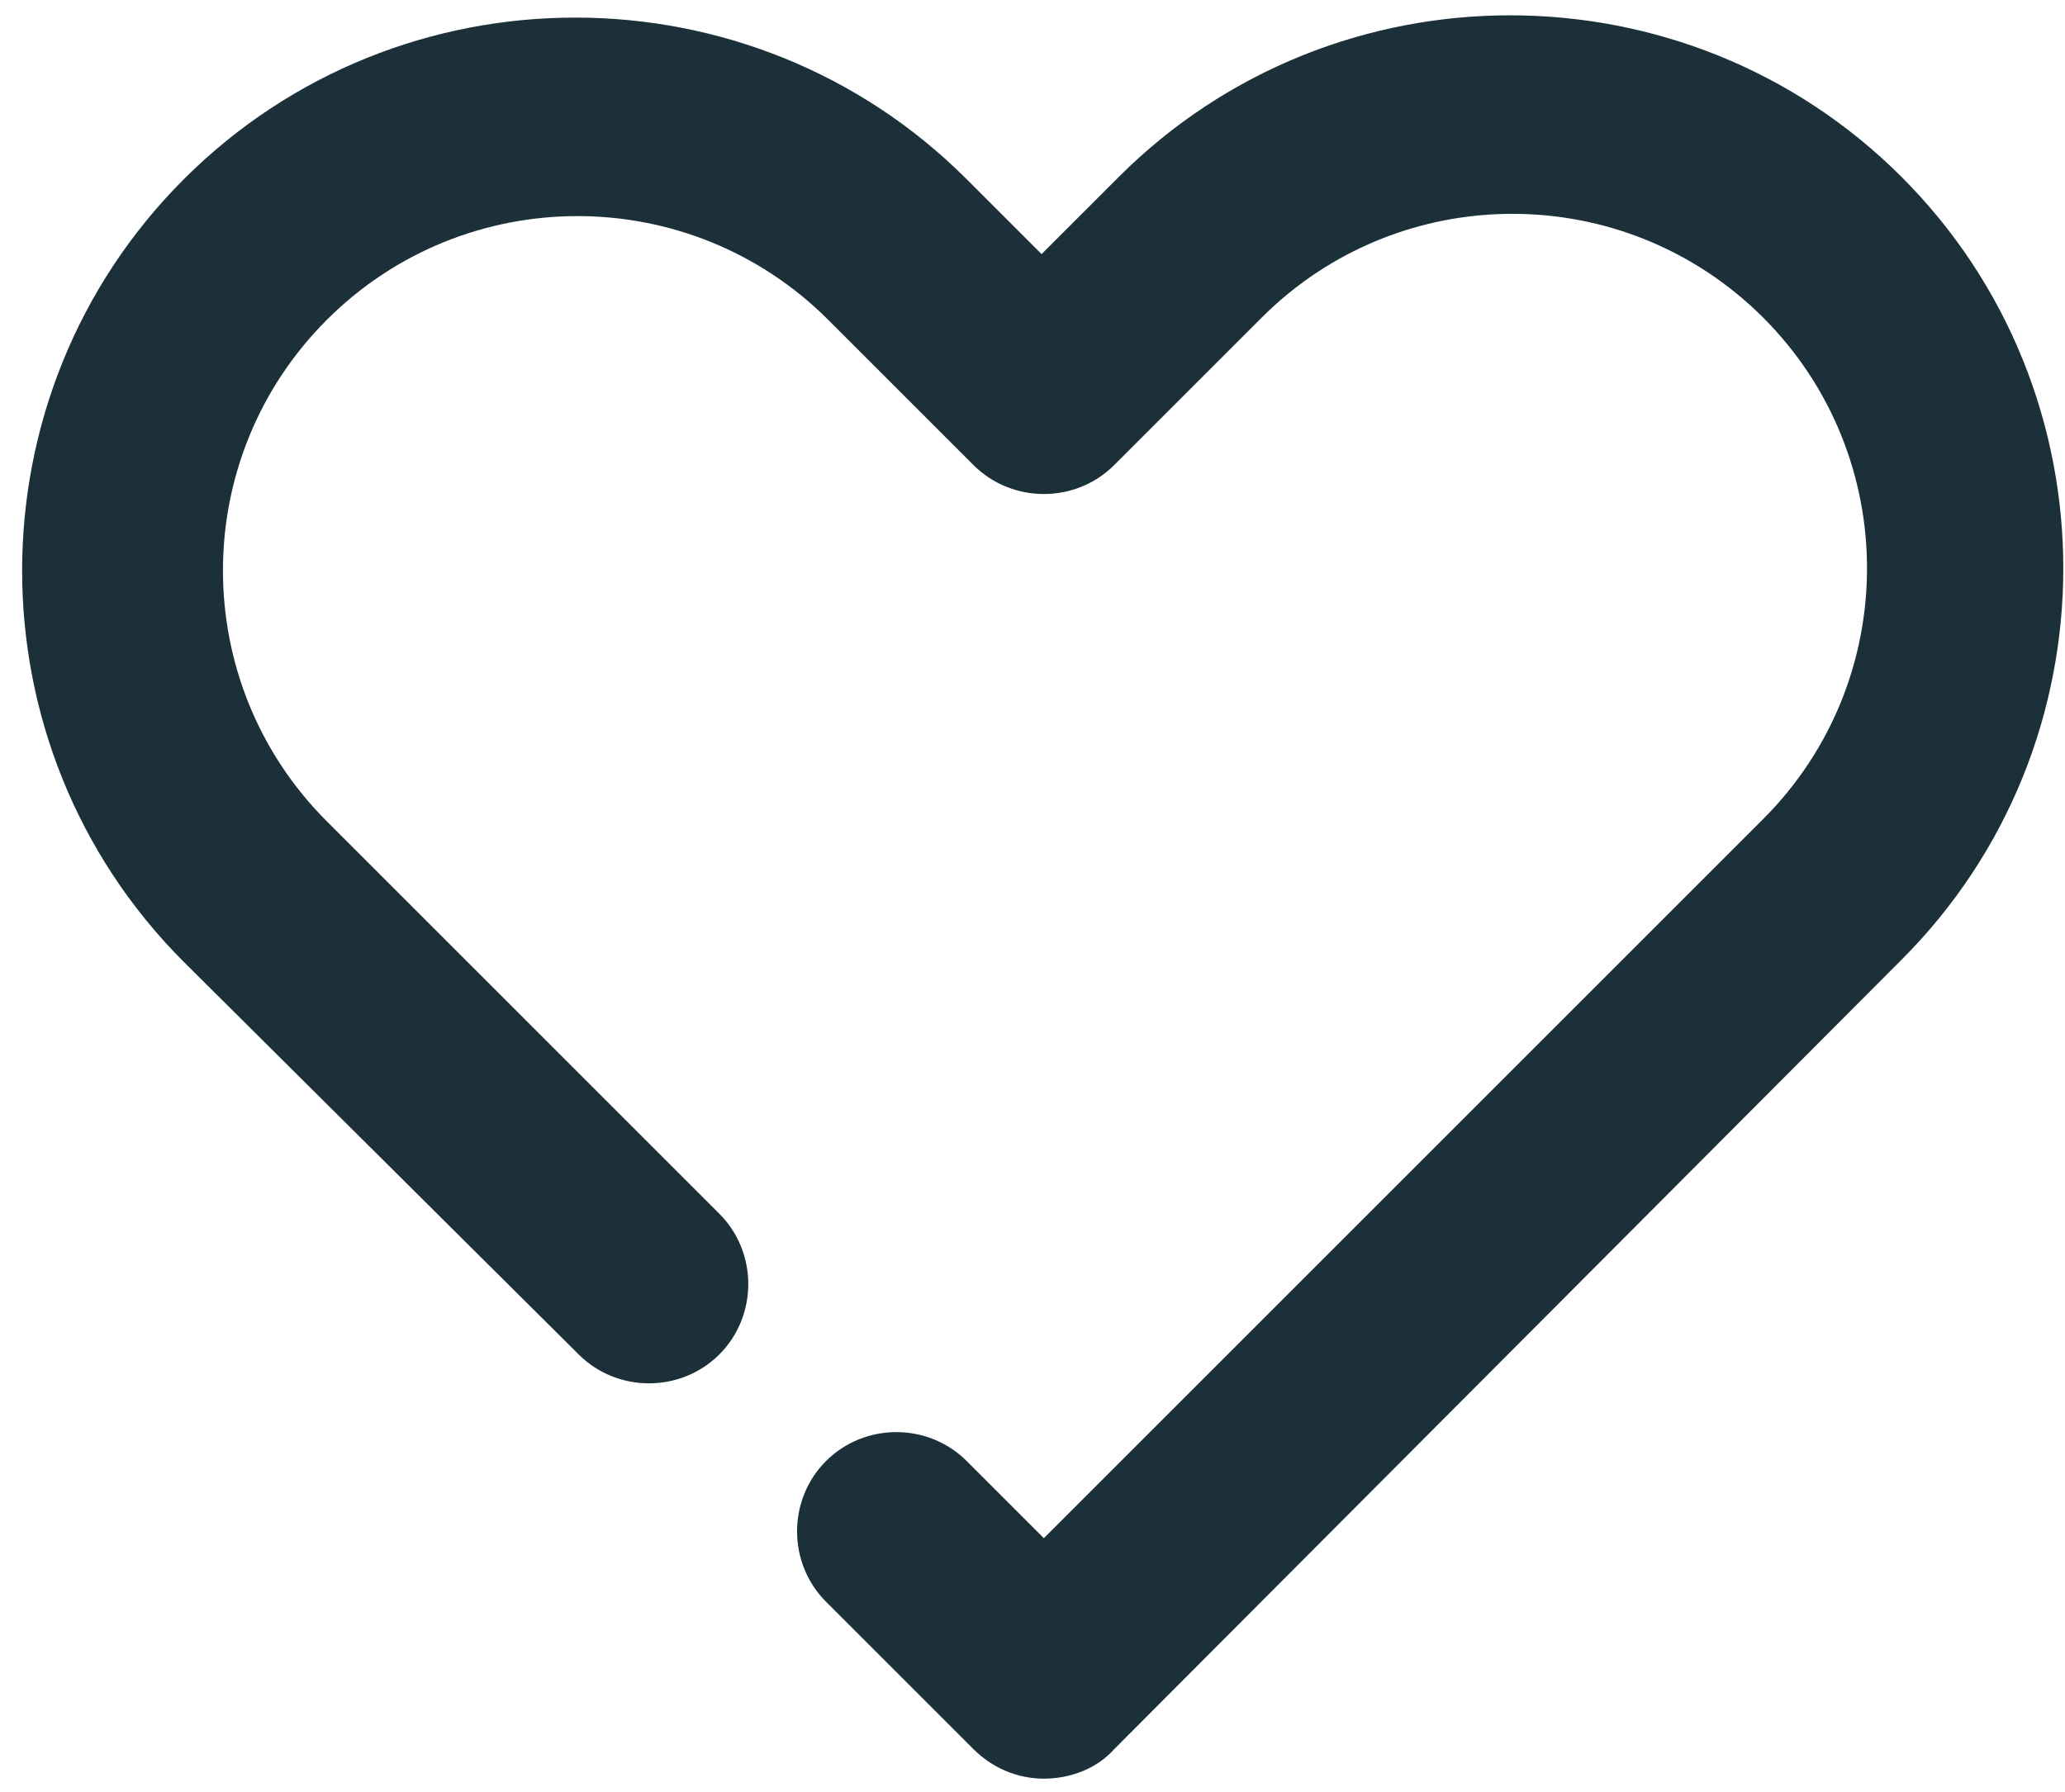 <svg width="91" height="79" viewBox="0 0 91 79" fill="none" xmlns="http://www.w3.org/2000/svg">
<path d="M46 78.4C44.8 78.4 43.7 77.9 42.9 77.1L36.4 70.6C34.7 68.9 34.7 66.1 36.4 64.4C38.1 62.7 40.9 62.7 42.6 64.4L46 67.8L77.7 36.1C83.8 30 83.8 20.1 77.7 14C71.6 7.9 61.7 7.9 55.6 14L49.1 20.5C47.4 22.2 44.6 22.2 42.9 20.5L36.5 14.1C30.4 8 20.5 8 14.4 14.1C8.3 20.2 8.3 30.1 14.4 36.2L31.7 53.5C33.4 55.2 33.4 58 31.7 59.7C30 61.4 27.2 61.4 25.5 59.7L8.1 42.4C-1.4 32.9 -1.4 17.4 8.1 7.9C17.6 -1.6 33.1 -1.6 42.6 7.9L45.9 11.2L49.3 7.8C58.8 -1.7 74.3 -1.7 83.8 7.8C93.3 17.3 93.3 32.8 83.8 42.3L49.1 77.1C48.3 78 47.1 78.4 46 78.4Z" fill="#1C303A"/>
</svg>
